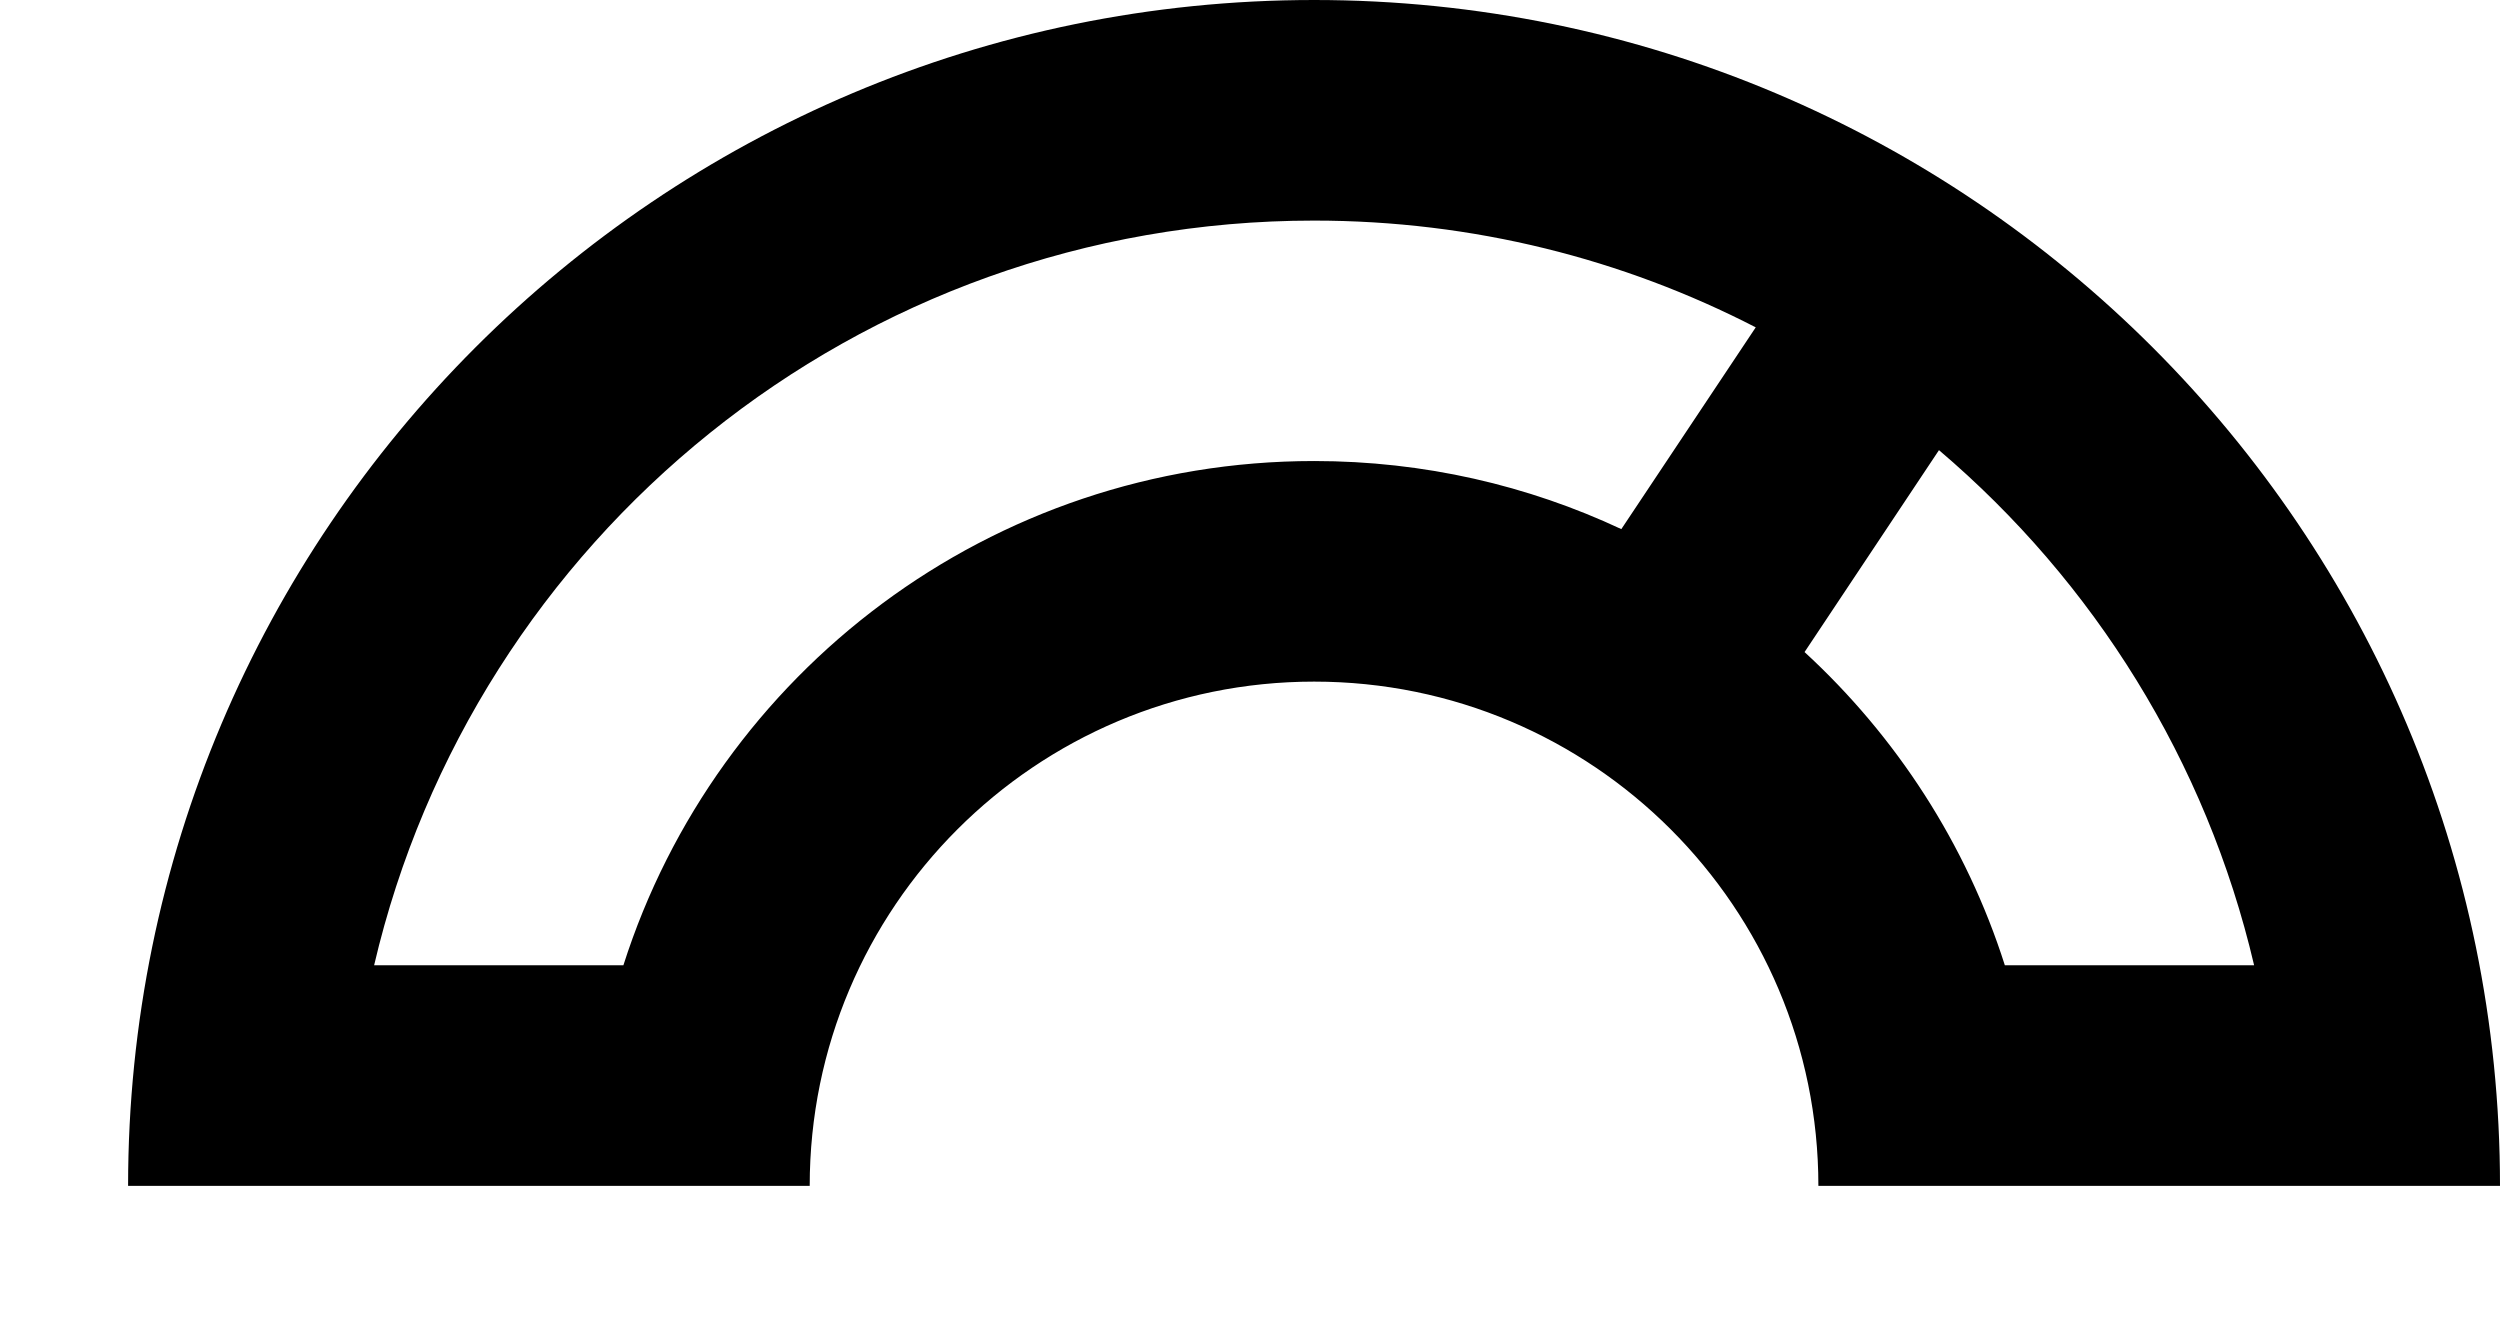 <svg width="17" height="9" viewBox="0 0 17 9" xmlns="http://www.w3.org/2000/svg"><path fill-rule="evenodd" clip-rule="evenodd" d="M13.185 3.061C14.237 3.955 15.003 5.175 15.328 6.564H13.633C13.37 5.738 12.894 5.007 12.271 4.434L13.185 3.061ZM12.593 8.064H12.365C12.365 6.17 10.83 4.635 8.936 4.635C7.042 4.635 5.506 6.17 5.506 8.064H5.279V8.064H2.371H1.621H0.871C0.871 3.611 4.482 0 8.936 0C13.389 0 17 3.611 17 8.064H16.25H15.5H12.593V8.064ZM8.936 1.5C5.826 1.5 3.222 3.662 2.544 6.564H4.239C4.873 4.575 6.736 3.135 8.936 3.135C9.683 3.135 10.391 3.301 11.025 3.598L11.939 2.226C11.039 1.762 10.018 1.5 8.936 1.5Z" /></svg>
